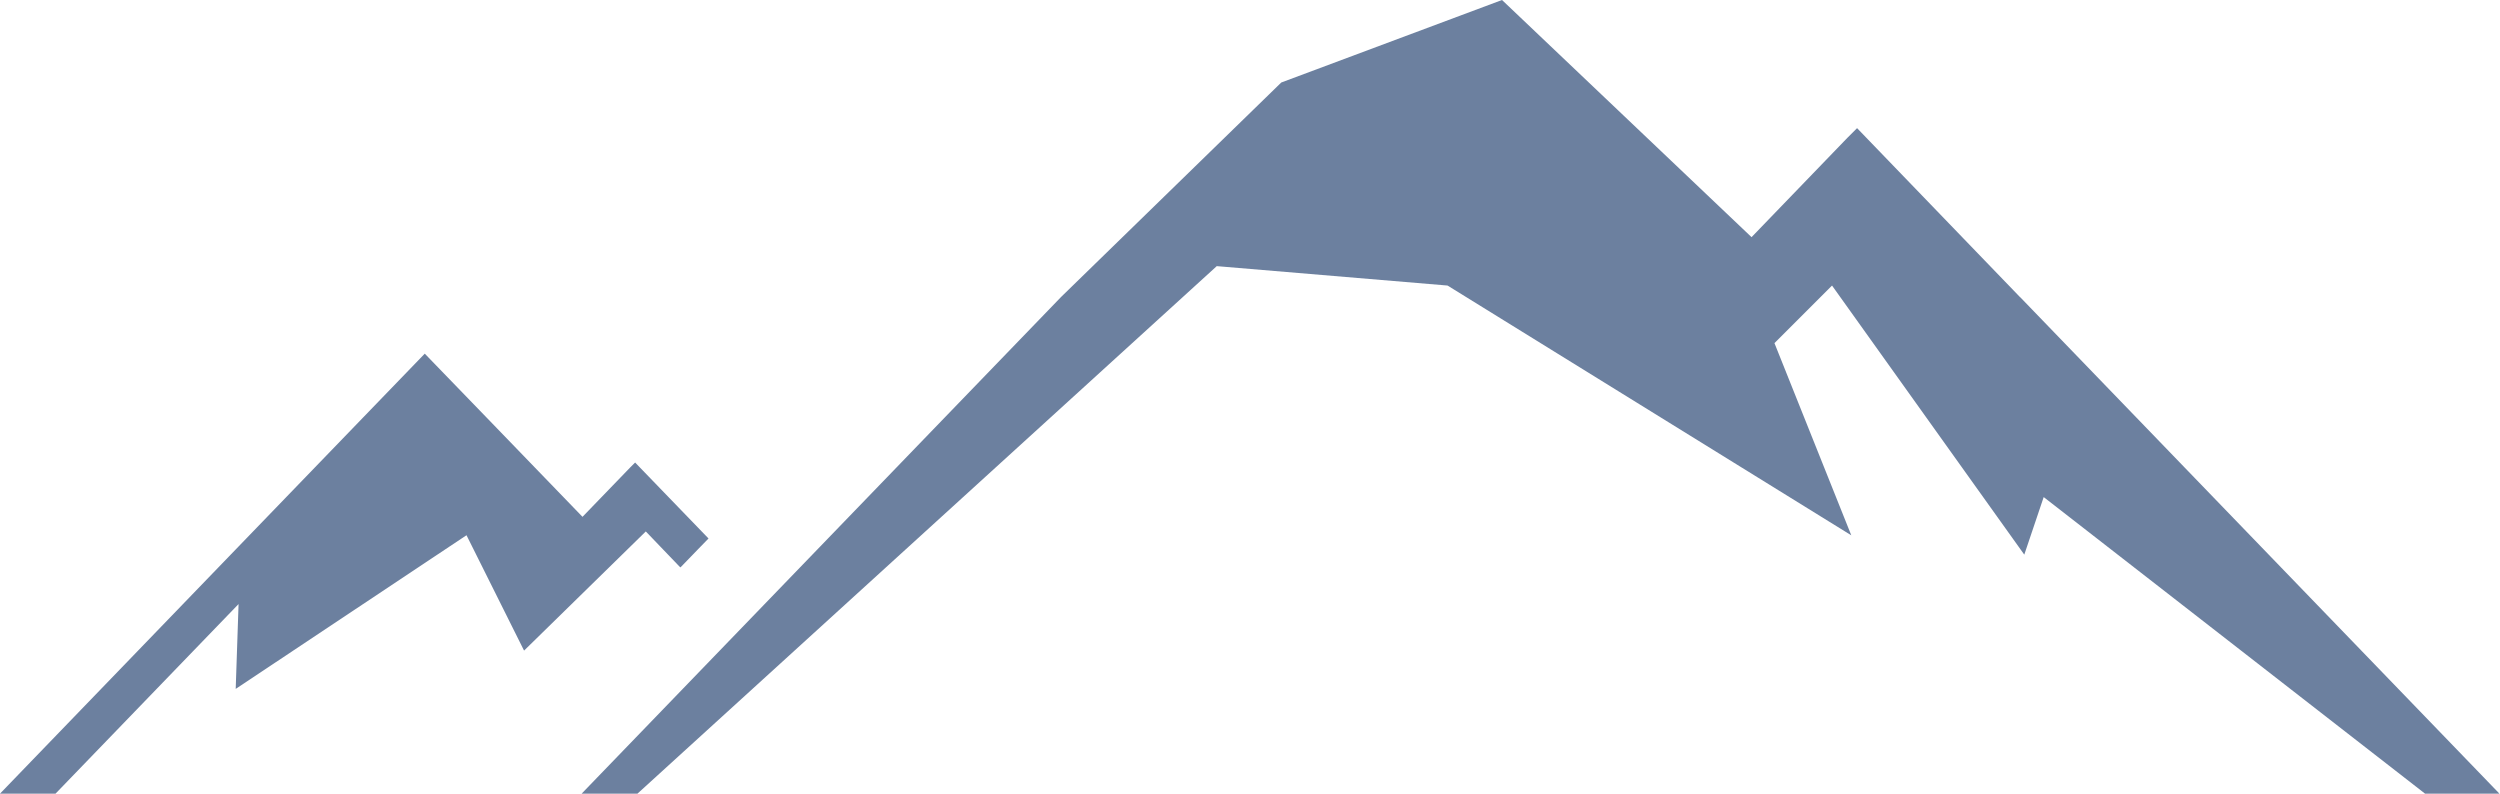 <svg xmlns="http://www.w3.org/2000/svg" width="51.506" height="16.352" viewBox="0 0 51.506 16.352">
  <path id="Path_2869" data-name="Path 2869" d="M308.362,4276.546l.356-.368.219-.225-1.512-1.565-.1.1-.984,1.019-1.969-2.038-1.281-1.324-3.836,3.973-4.915,5.092h1.144l3.771-3.906-.059,1.748,4.755-3.166,1.186,2.377,2.508-2.455.706.736Zm27.594-5.567-3.356-3.48-.2.2-1.974,2.046-5.141-4.886-4.548,1.7-4.536,4.418-9.878,10.233h1.15l11.935-10.868,4.755.4,8.318,5.146-1.583-3.96,1.186-1.186,3.961,5.544.4-1.186,7.868,6.119h1.53l-9.878-10.233Z" transform="translate(-294.34 -4264.859)" fill="#153666" opacity="0.626"/>
</svg>
